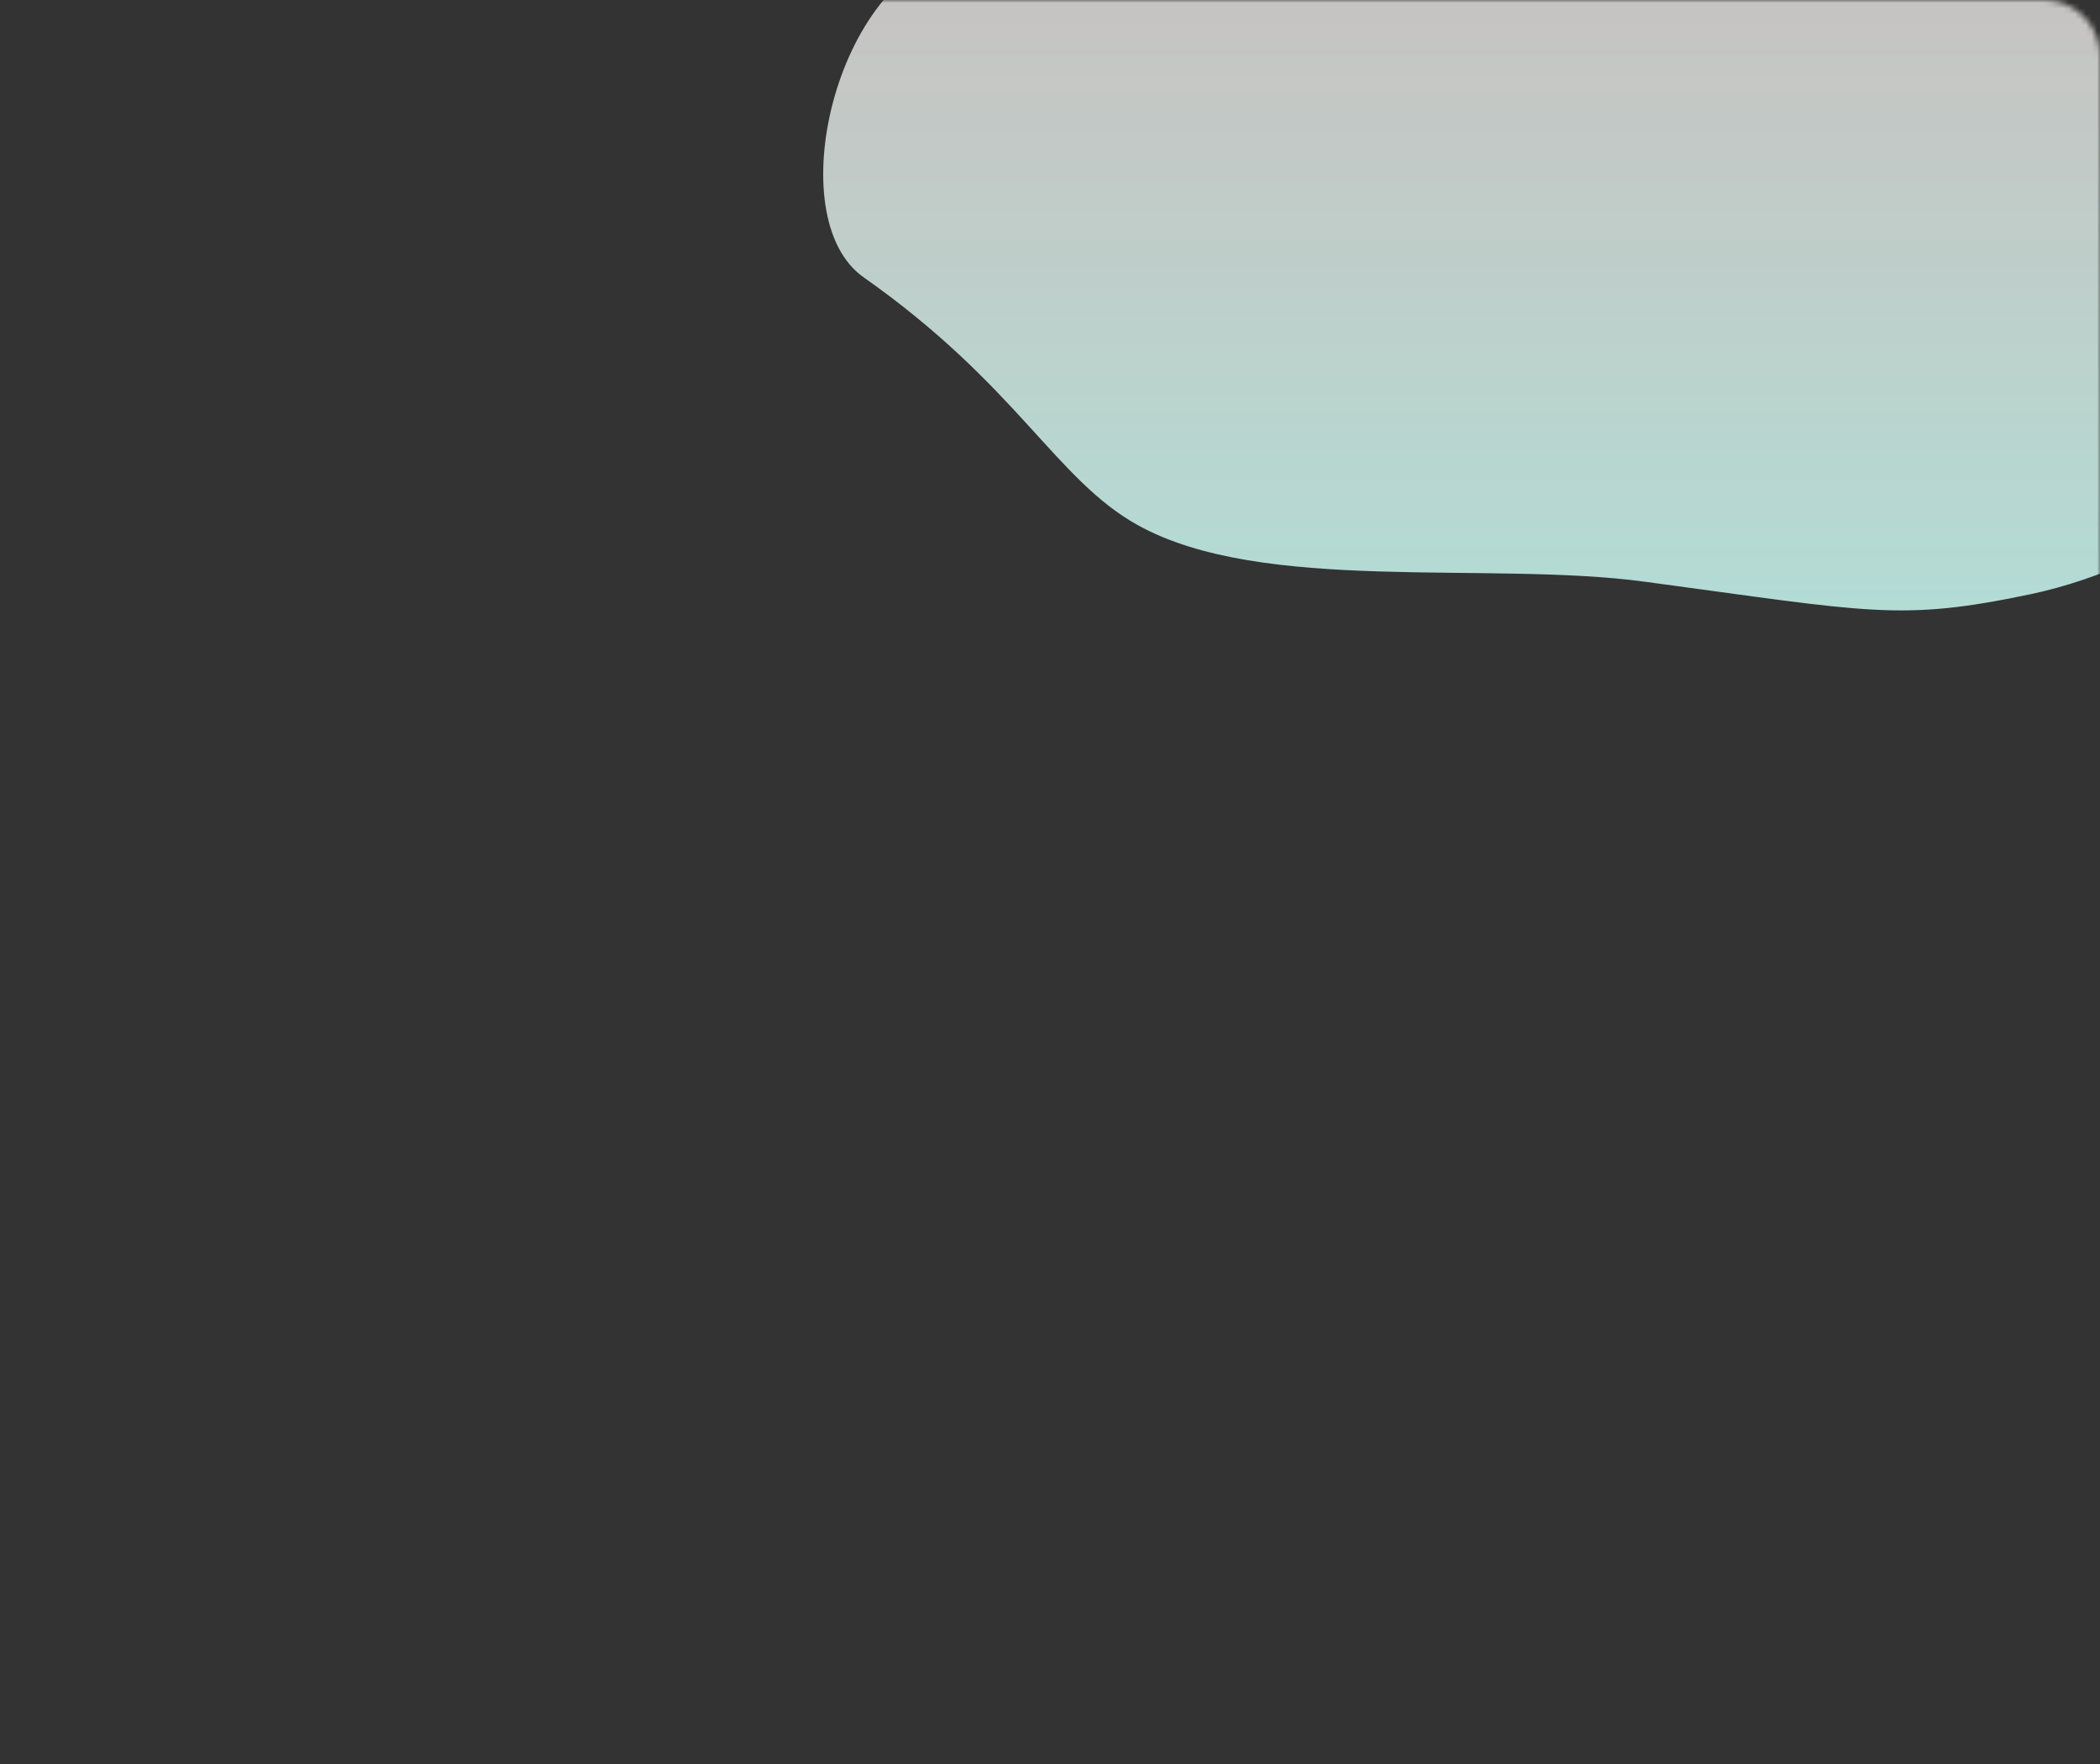 <svg width="375" height="315" viewBox="0 0 375 315" fill="none" xmlns="http://www.w3.org/2000/svg">
<rect x="0" y="0" width="375" height="315" fill="#333333" stroke="none"/>
<mask id="mask0_98_4502" style="mask-type:alpha" maskUnits="userSpaceOnUse" x="0" y="0" width="375" height="315">
<rect width="375" height="315" rx="10" transform="matrix(1 -8.74228e-08 -8.74228e-08 -1 0 315)" fill="url(#paint0_linear_98_4502)"/>
</mask>
<g mask="url(#mask0_98_4502)">
<path d="M154.222 49.52C139.081 38.872 149.21 -3.933 171.031 -8.751C190.896 -13.137 180.708 -17.105 186.311 -28.592C191.914 -40.079 277.486 -53.028 376.81 -11.883C476.134 29.261 411.966 95.773 362.548 106.119C339.205 111.007 334.031 109.288 293.677 103.872C265.663 100.113 225.405 106.119 203.173 93.774C188.471 85.61 181.701 68.844 154.222 49.52Z" fill="url(#paint1_linear_98_4502)"/>
</g>
<defs>
<linearGradient id="paint0_linear_98_4502" x1="187.5" y1="0" x2="187.5" y2="315" gradientUnits="userSpaceOnUse">
<stop stop-color="#4778EC"/>
<stop offset="1" stop-color="#4A47EC" stop-opacity="0.74"/>
</linearGradient>
<linearGradient id="paint1_linear_98_4502" x1="273.124" y1="113.477" x2="273.124" y2="-40" gradientUnits="userSpaceOnUse">
<stop stop-color="#CBFFF6"/>
<stop offset="0.719" stop-color="#F9F7F4"/>
</linearGradient>
</defs>
</svg>
